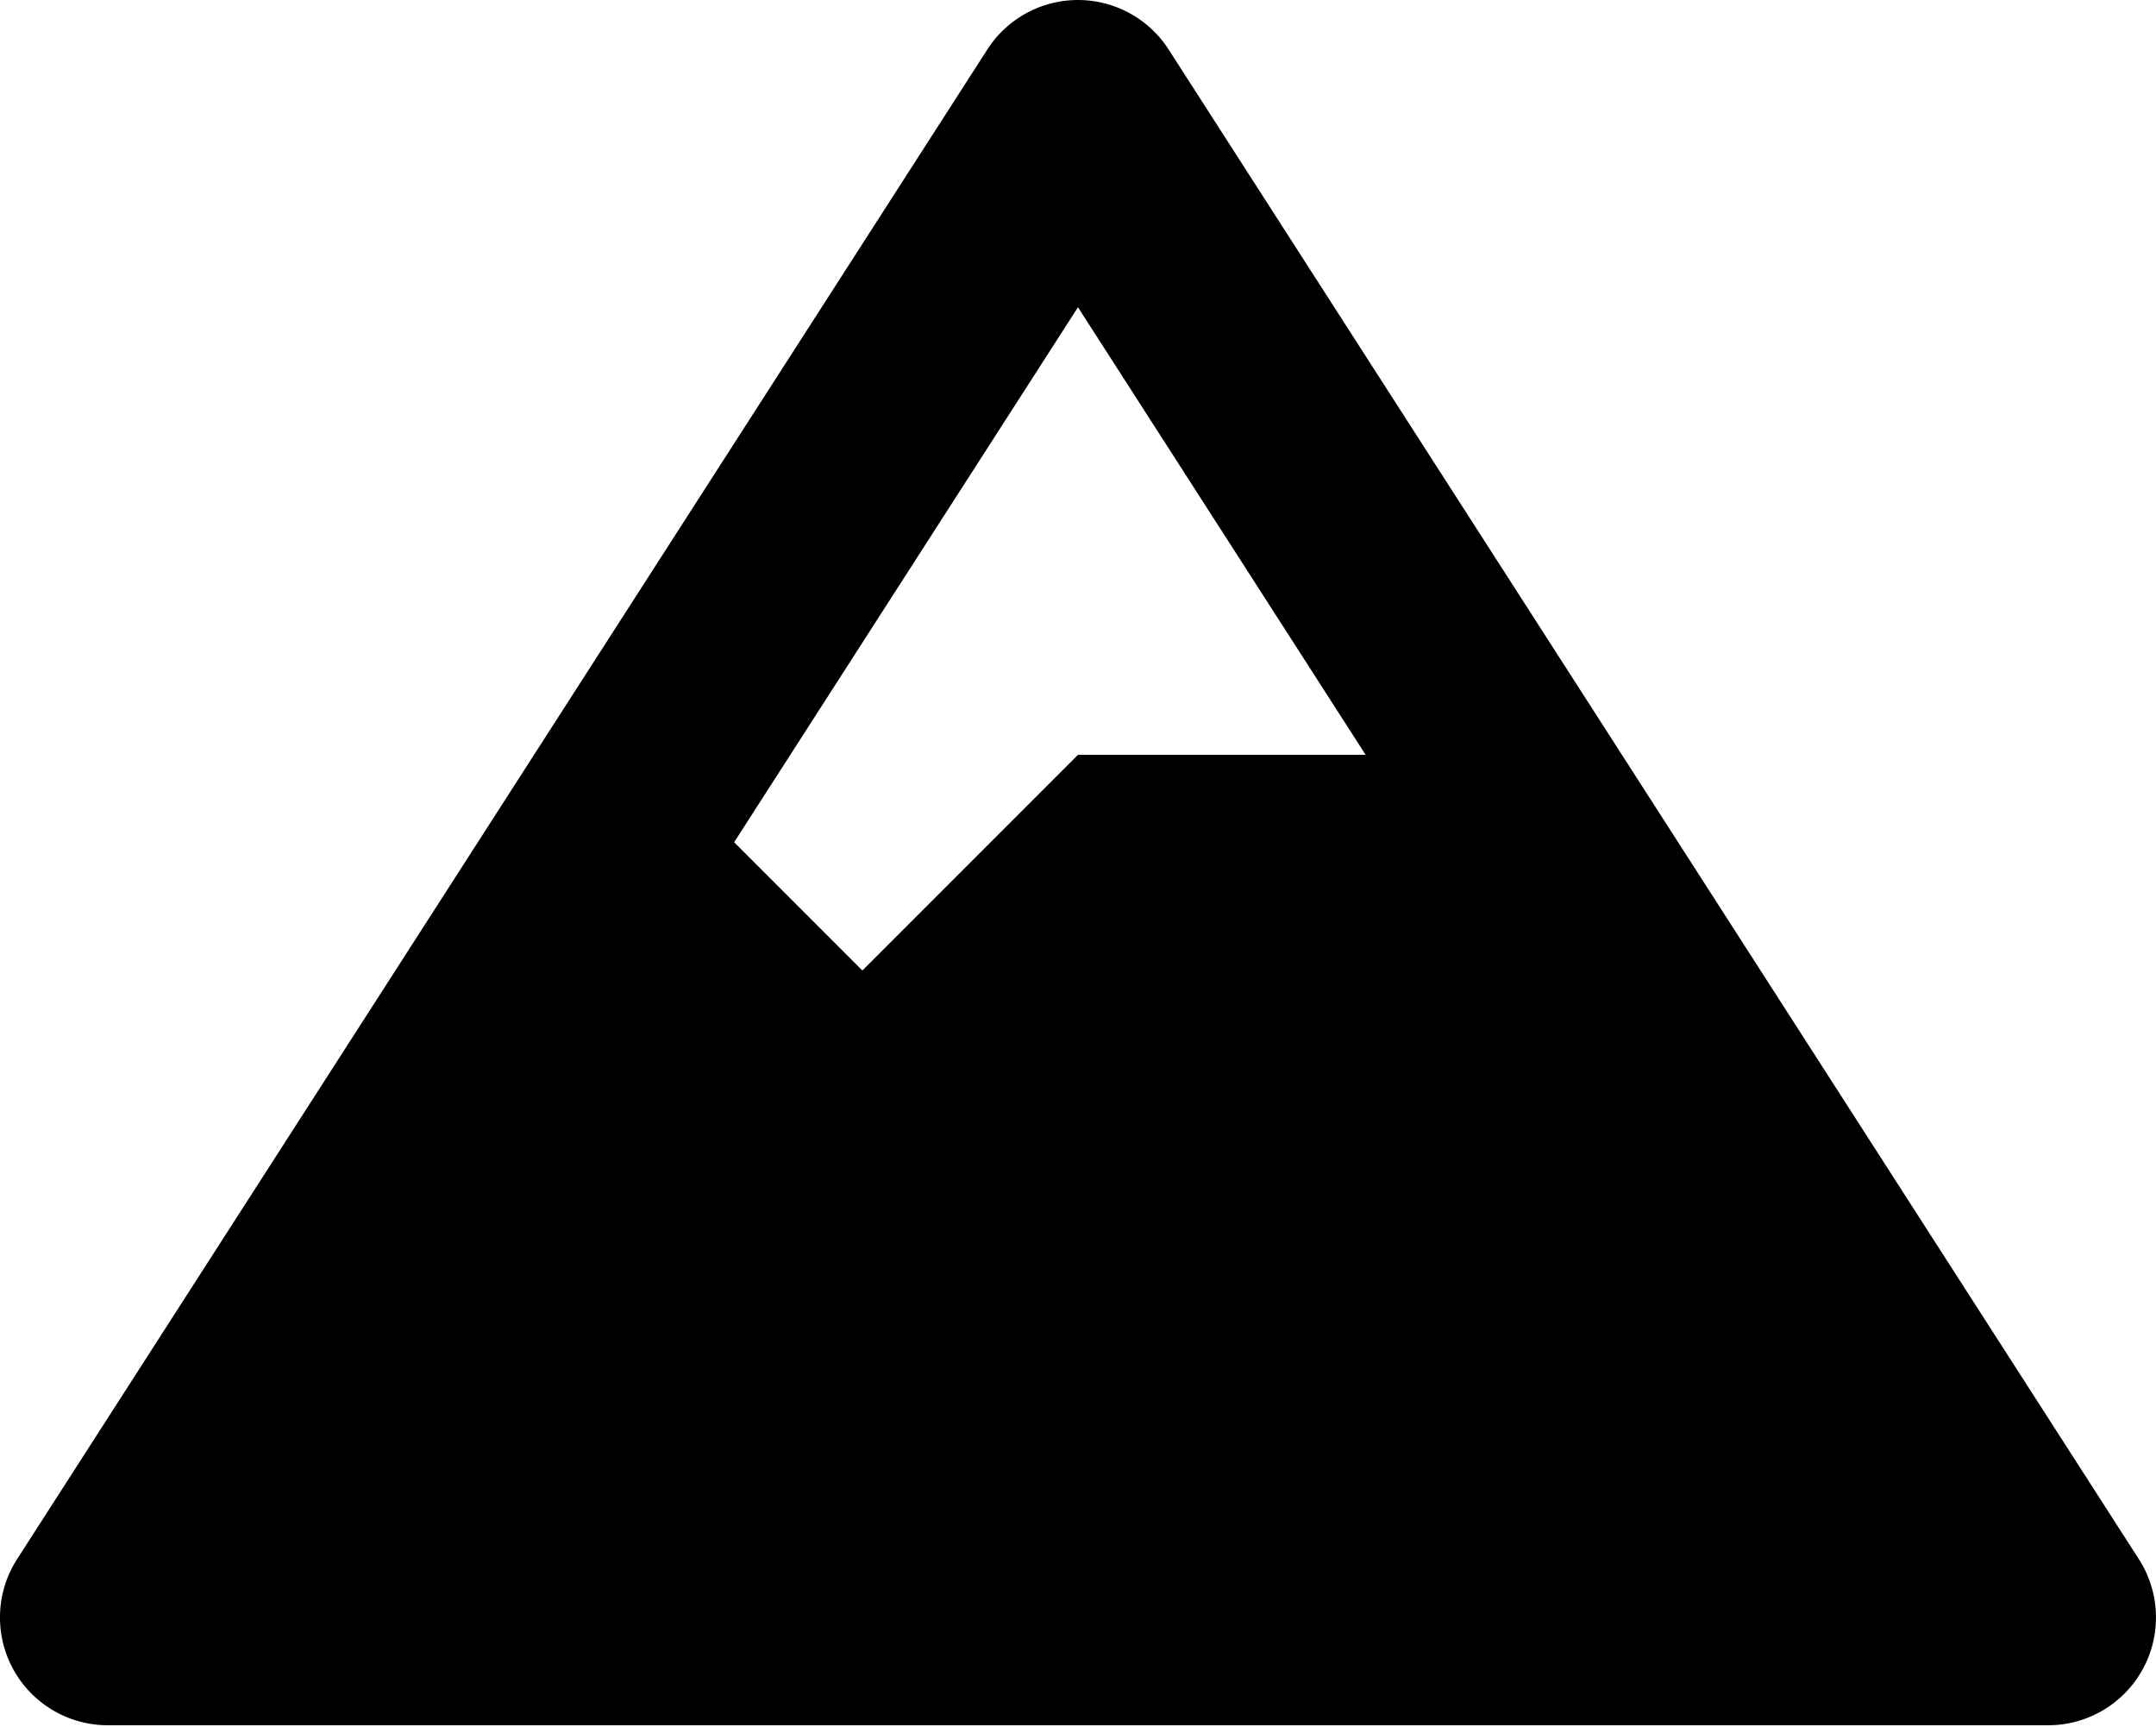 <svg width="256" height="205" xmlns="http://www.w3.org/2000/svg" preserveAspectRatio="xMidYMid"><path d="M253.964 185.078 138.764 5.88A12.802 12.802 0 0 0 127.998 0a12.802 12.802 0 0 0-10.768 5.88L2.03 185.078a12.8 12.8 0 0 0-.468 13.056 12.803 12.803 0 0 0 11.236 6.664h230.398c4.684 0 8.992-2.556 11.236-6.668a12.793 12.793 0 0 0-.468-13.052zM127.997 36.472l34.156 53.127h-34.156l-25.6 25.6-15.224-15.224 40.824-63.503z"/></svg>